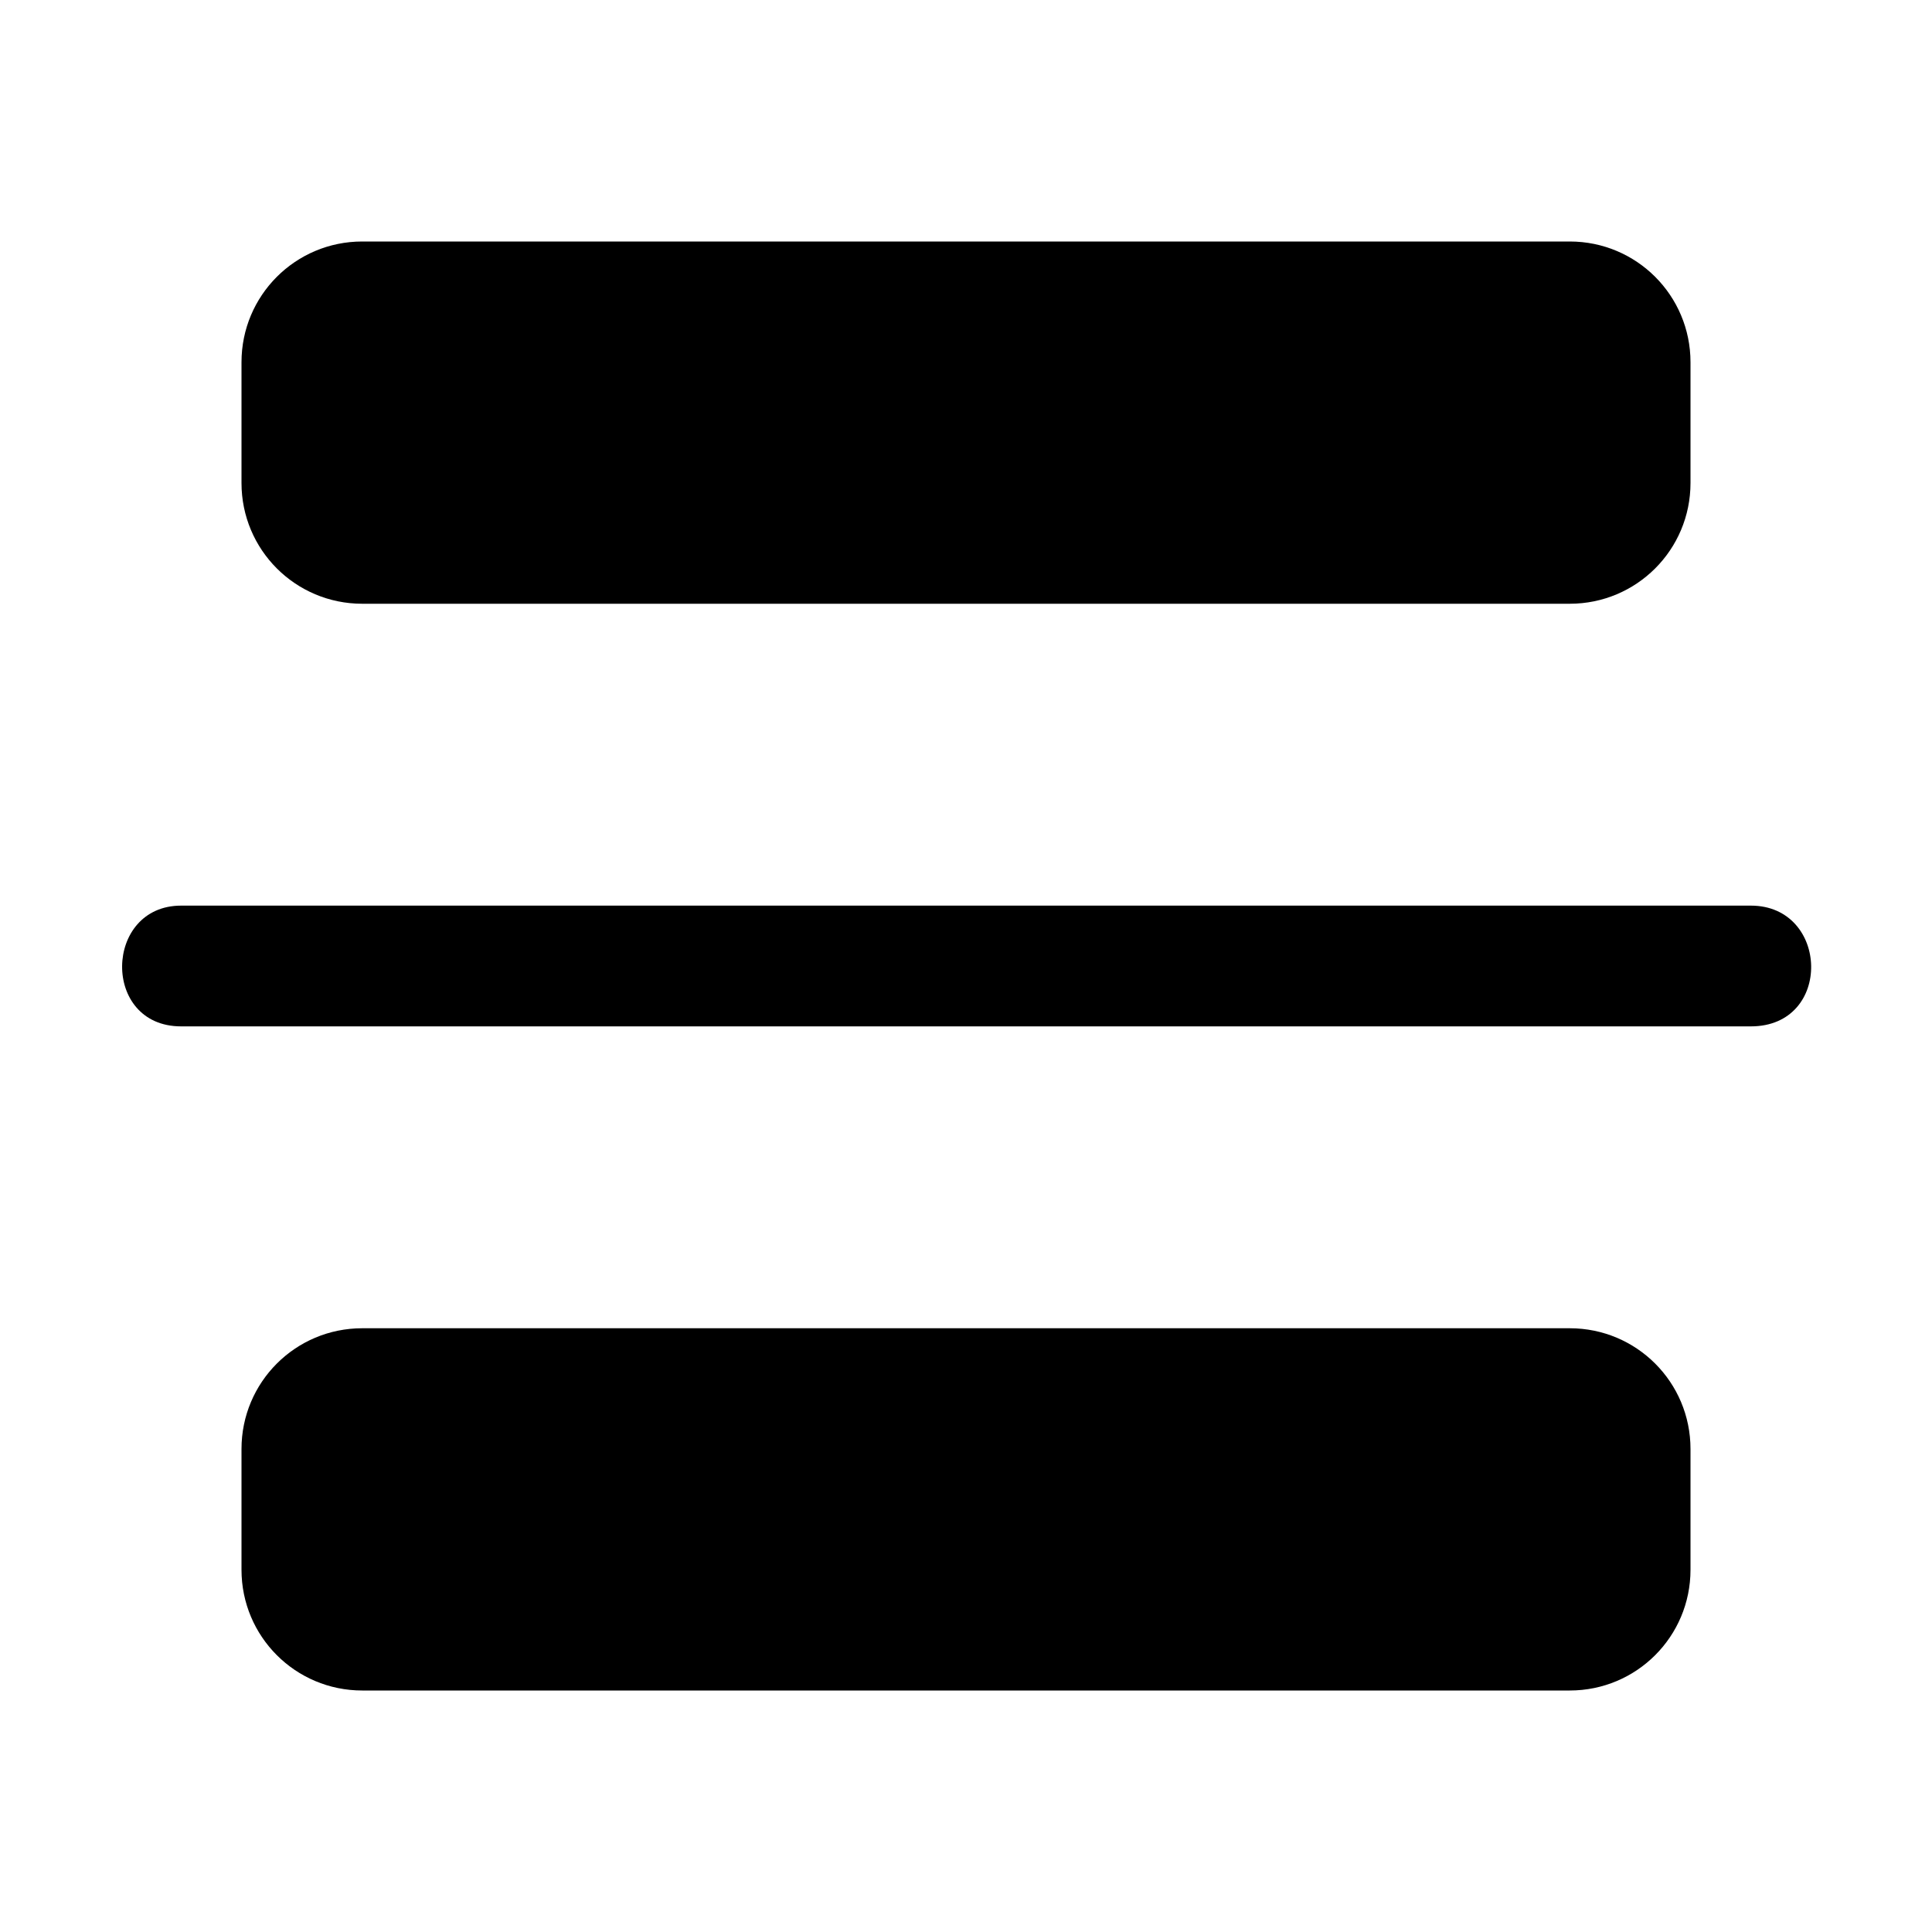 <!--
* SPDX-FileCopyrightText: (c) 2020 Liferay, Inc. https://liferay.com
* SPDX-FileCopyrightText: (c) 2020 Contributors to the project Clay <https://github.com/liferay/clay/graphs/contributors>
*
* SPDX-License-Identifier: BSD-3-Clause
-->
<svg xmlns="http://www.w3.org/2000/svg" viewBox="0 0 512 512">
	<path class="lexicon-icon-outline separator-content-2" d="M416,448H96c-17.7,0-32-14.3-32-32v-32c0-17.7,14.3-32,32-32h320c17.7,0,32,14.3,32,32v32C448,433.7,433.7,448,416,448z"></path>
	<path class="lexicon-icon-outline separator-divider" d="M464,272H48c-21.2,0-20.5-32,0-32h416C484.8,240,485.8,272,464,272z"></path>
	<path class="lexicon-icon-outline separator-content-1" d="M416,160H96c-17.7,0-32-14.3-32-32V96c0-17.7,14.3-32,32-32h320c17.7,0,32,14.3,32,32v32C448,145.7,433.7,160,416,160z"></path>
</svg>
